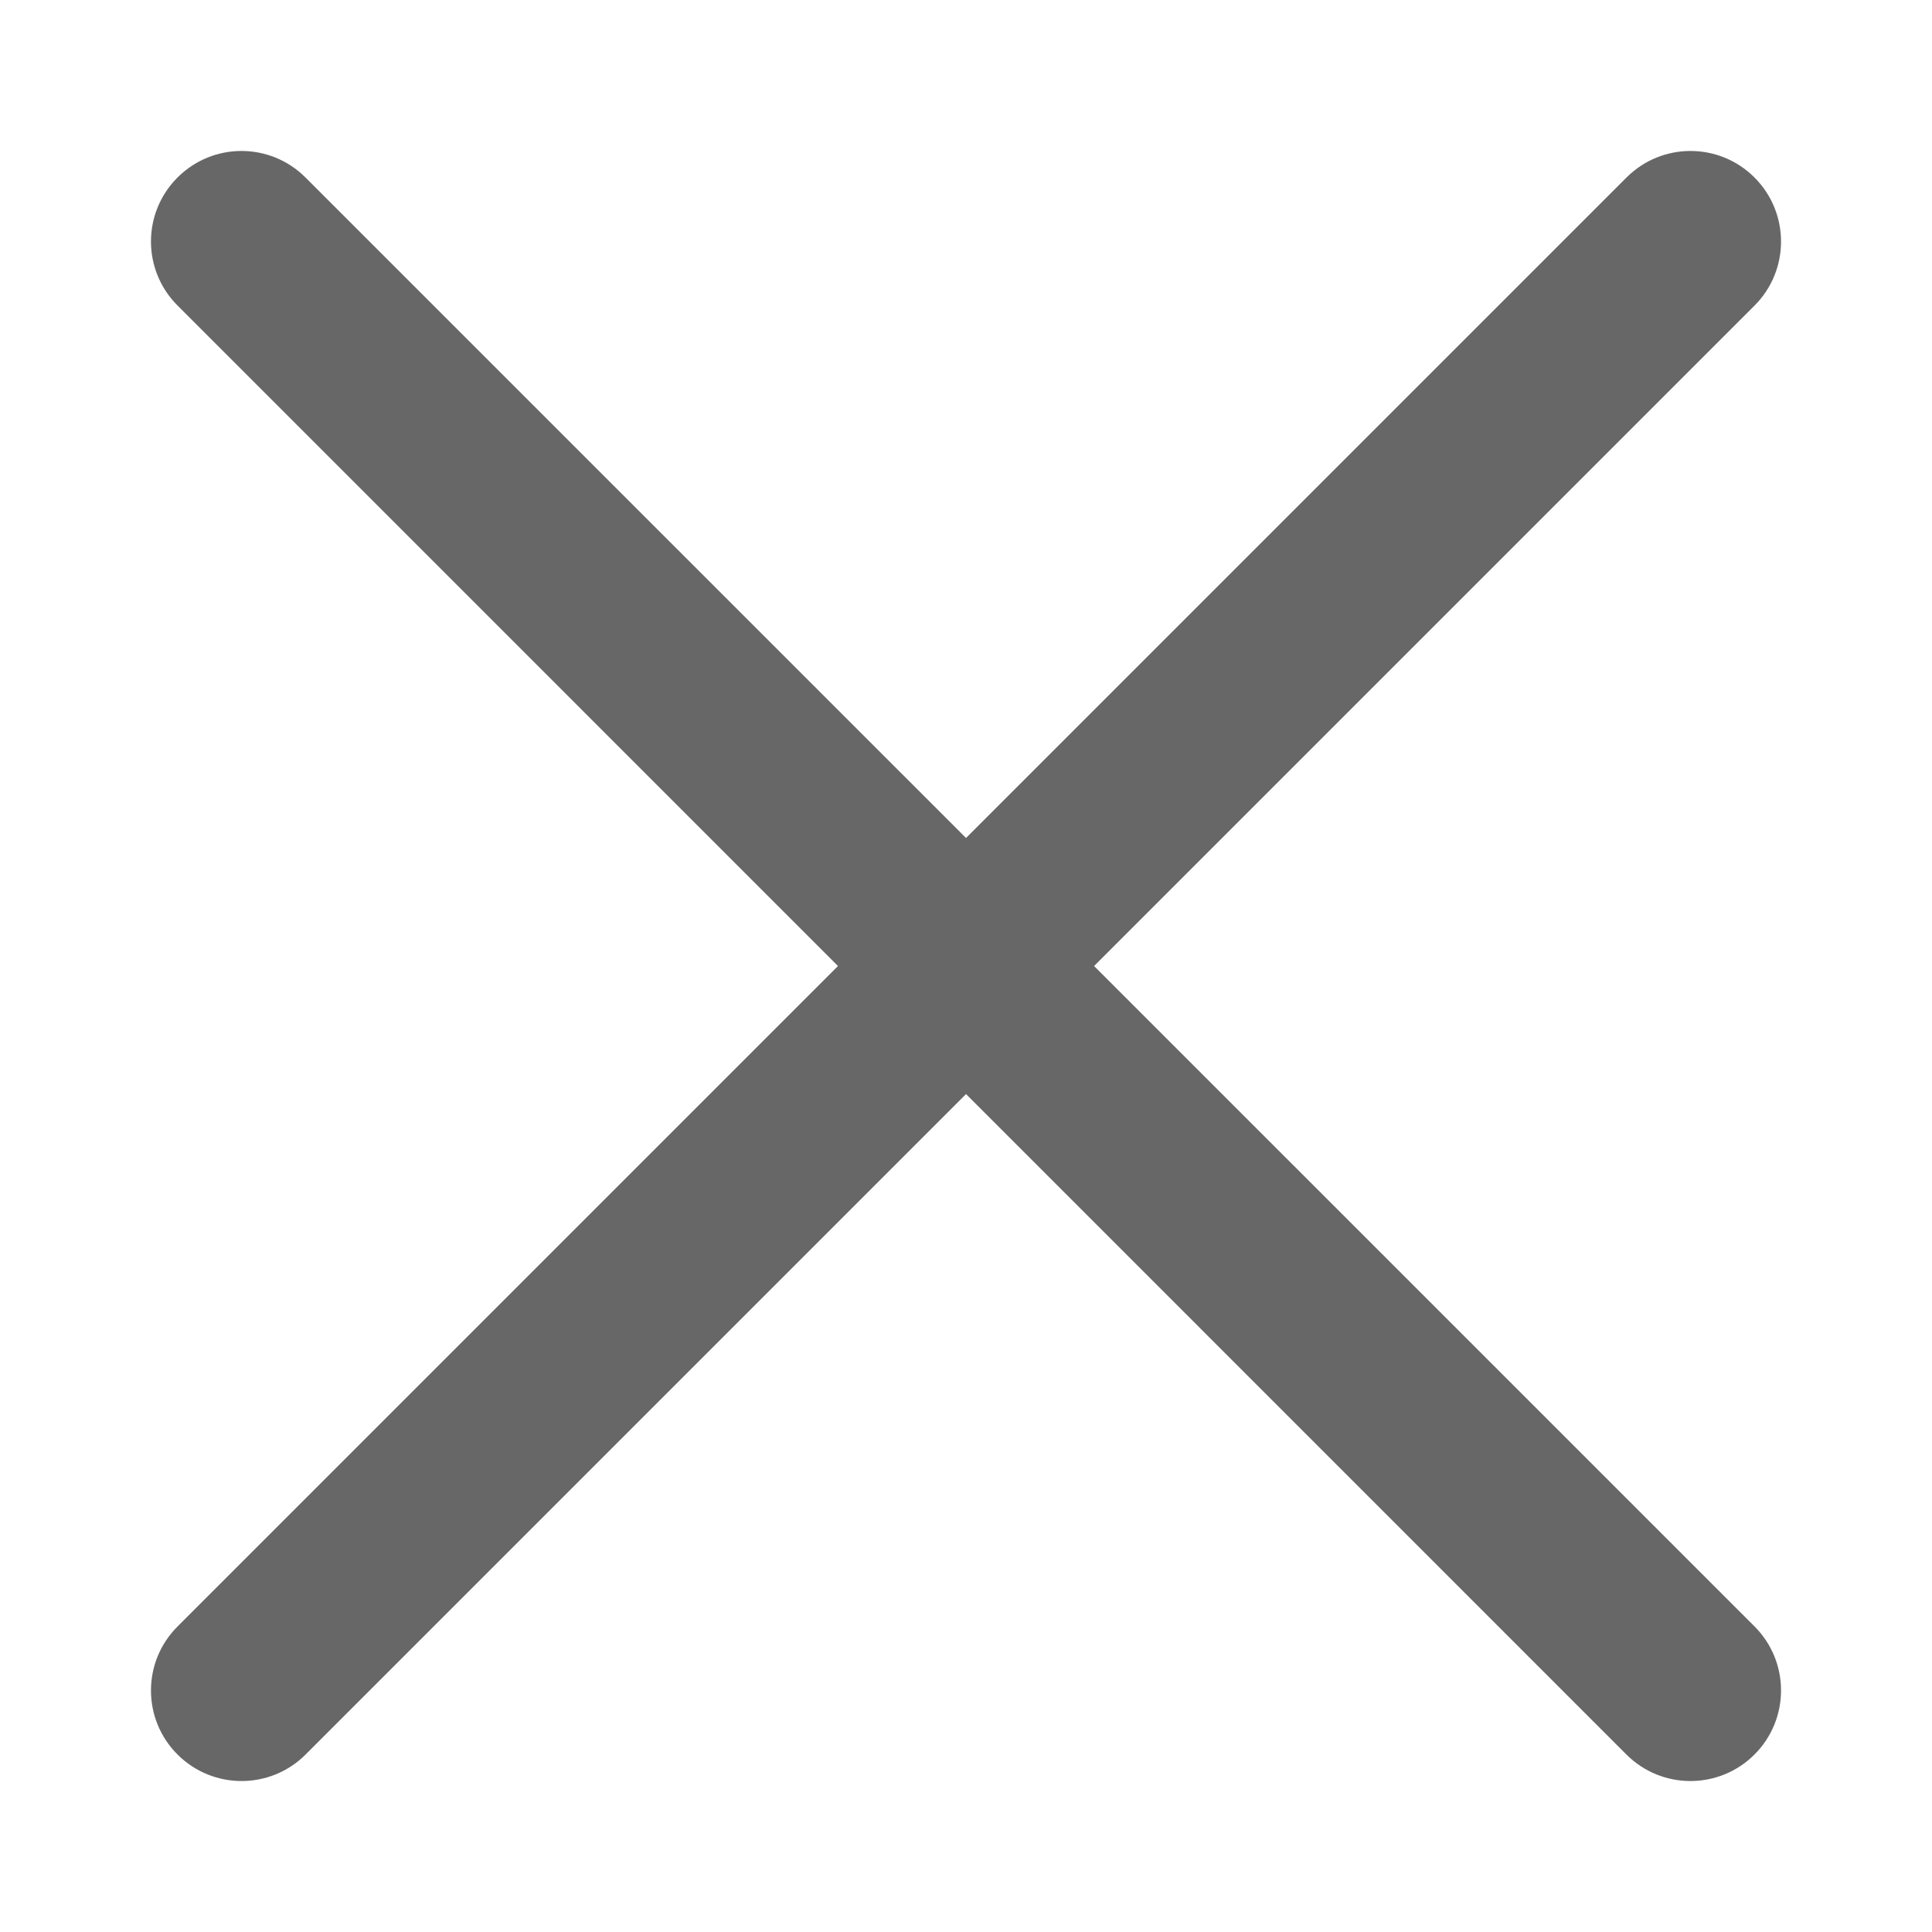 <svg width="16" height="16" viewBox="0 0 16 16" fill="none" xmlns="http://www.w3.org/2000/svg">
<path fill-rule="evenodd" clip-rule="evenodd" d="M1.47 1.47C1.763 1.177 2.237 1.177 2.53 1.47L14.53 13.469C14.823 13.762 14.823 14.237 14.53 14.53C14.237 14.823 13.762 14.823 13.469 14.53L1.47 2.53C1.177 2.237 1.177 1.763 1.47 1.47Z" fill="#676767"/>
<path fill-rule="evenodd" clip-rule="evenodd" d="M14.53 1.47C14.823 1.763 14.823 2.238 14.53 2.531L2.531 14.53C2.238 14.823 1.763 14.823 1.47 14.53C1.177 14.237 1.177 13.763 1.47 13.47L13.47 1.47C13.763 1.177 14.237 1.177 14.53 1.47Z" fill="#676767"/>
</svg>
